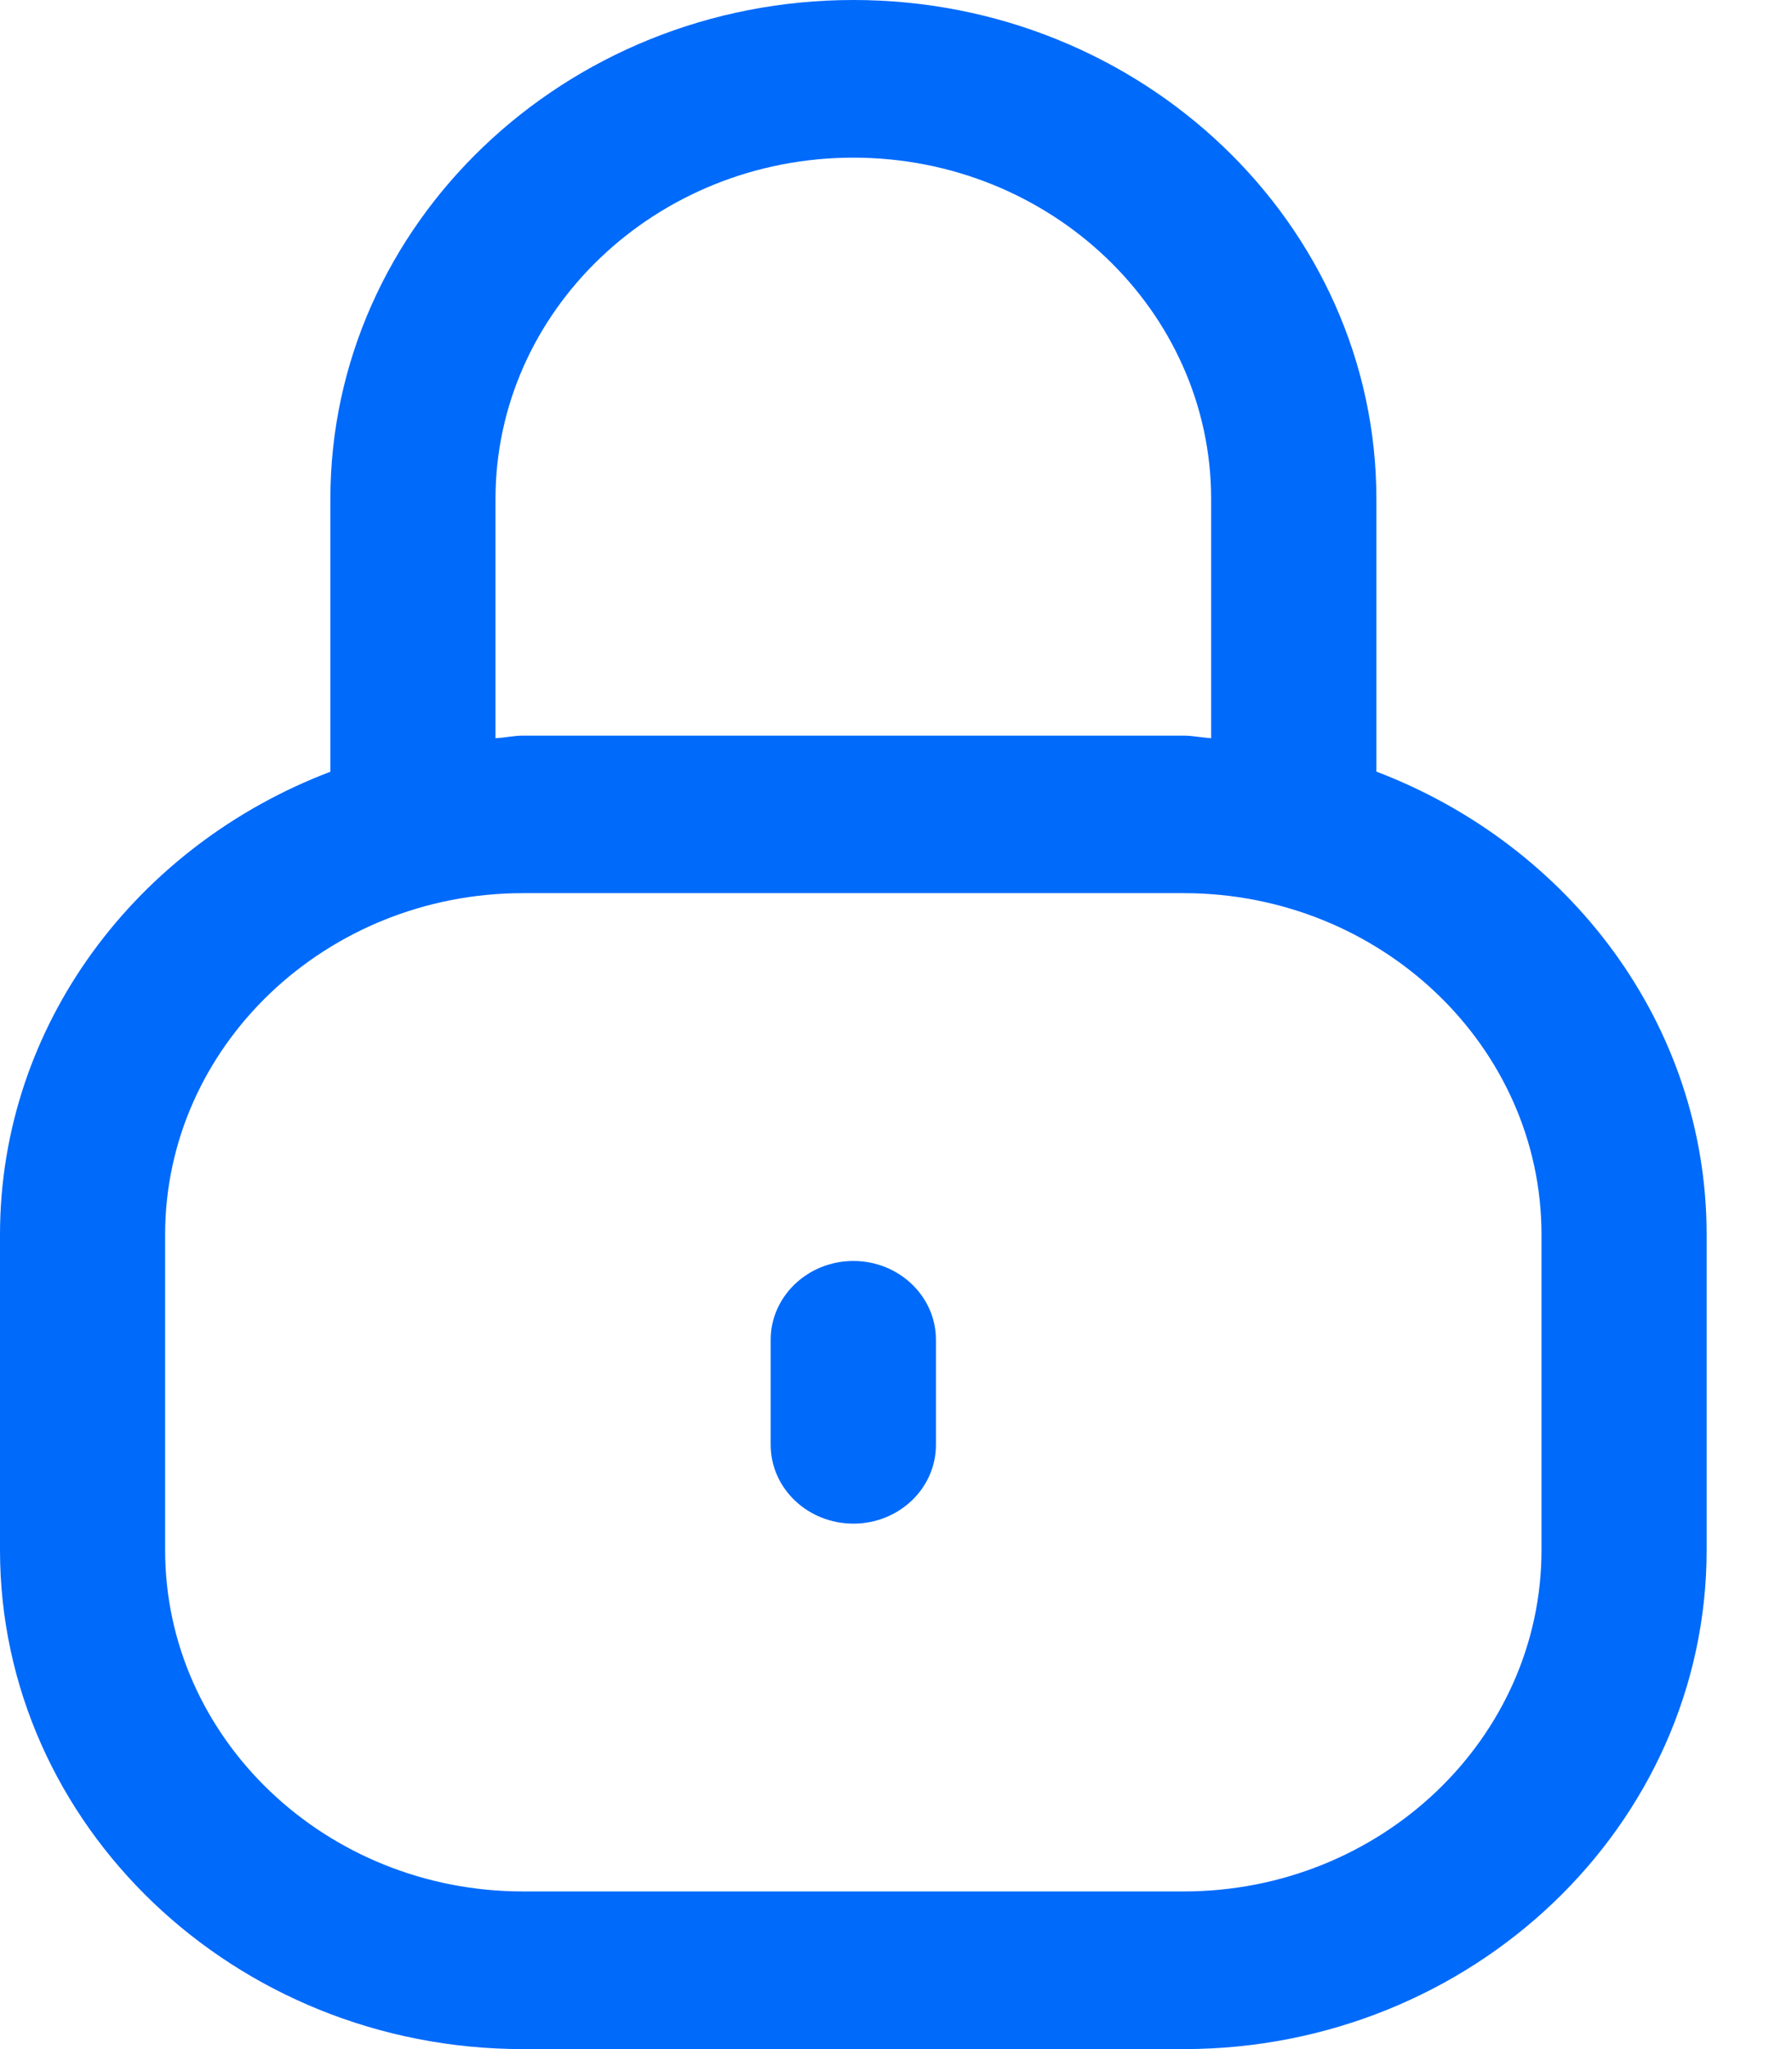 <svg width="14" height="16" viewBox="0 0 14 16" fill="none" xmlns="http://www.w3.org/2000/svg">
<path d="M10.753 6.025V3.897C10.753 1.749 8.92 0 6.667 0C4.414 0 2.581 1.749 2.581 3.897V6.026C1.072 6.599 0 8 0 9.641V12.103C0 14.252 1.833 16 4.086 16H9.247C11.5 16 13.333 14.252 13.333 12.103V9.641C13.333 8 12.261 6.599 10.753 6.025ZM3.871 3.897C3.871 2.427 5.125 1.231 6.667 1.231C8.208 1.231 9.462 2.427 9.462 3.897V5.764C9.389 5.76 9.321 5.744 9.247 5.744H4.086C4.012 5.744 3.944 5.761 3.871 5.764V3.897ZM12.043 12.103C12.043 13.573 10.789 14.769 9.247 14.769H4.086C2.545 14.769 1.29 13.573 1.29 12.103V9.641C1.29 8.171 2.545 6.974 4.086 6.974H9.247C10.789 6.974 12.043 8.171 12.043 9.641V12.103ZM7.312 10.461V11.282C7.312 11.622 7.023 11.897 6.667 11.897C6.311 11.897 6.021 11.622 6.021 11.282V10.461C6.021 10.122 6.311 9.846 6.667 9.846C7.023 9.846 7.312 10.122 7.312 10.461Z" fill="#006AFB"/>
</svg>

